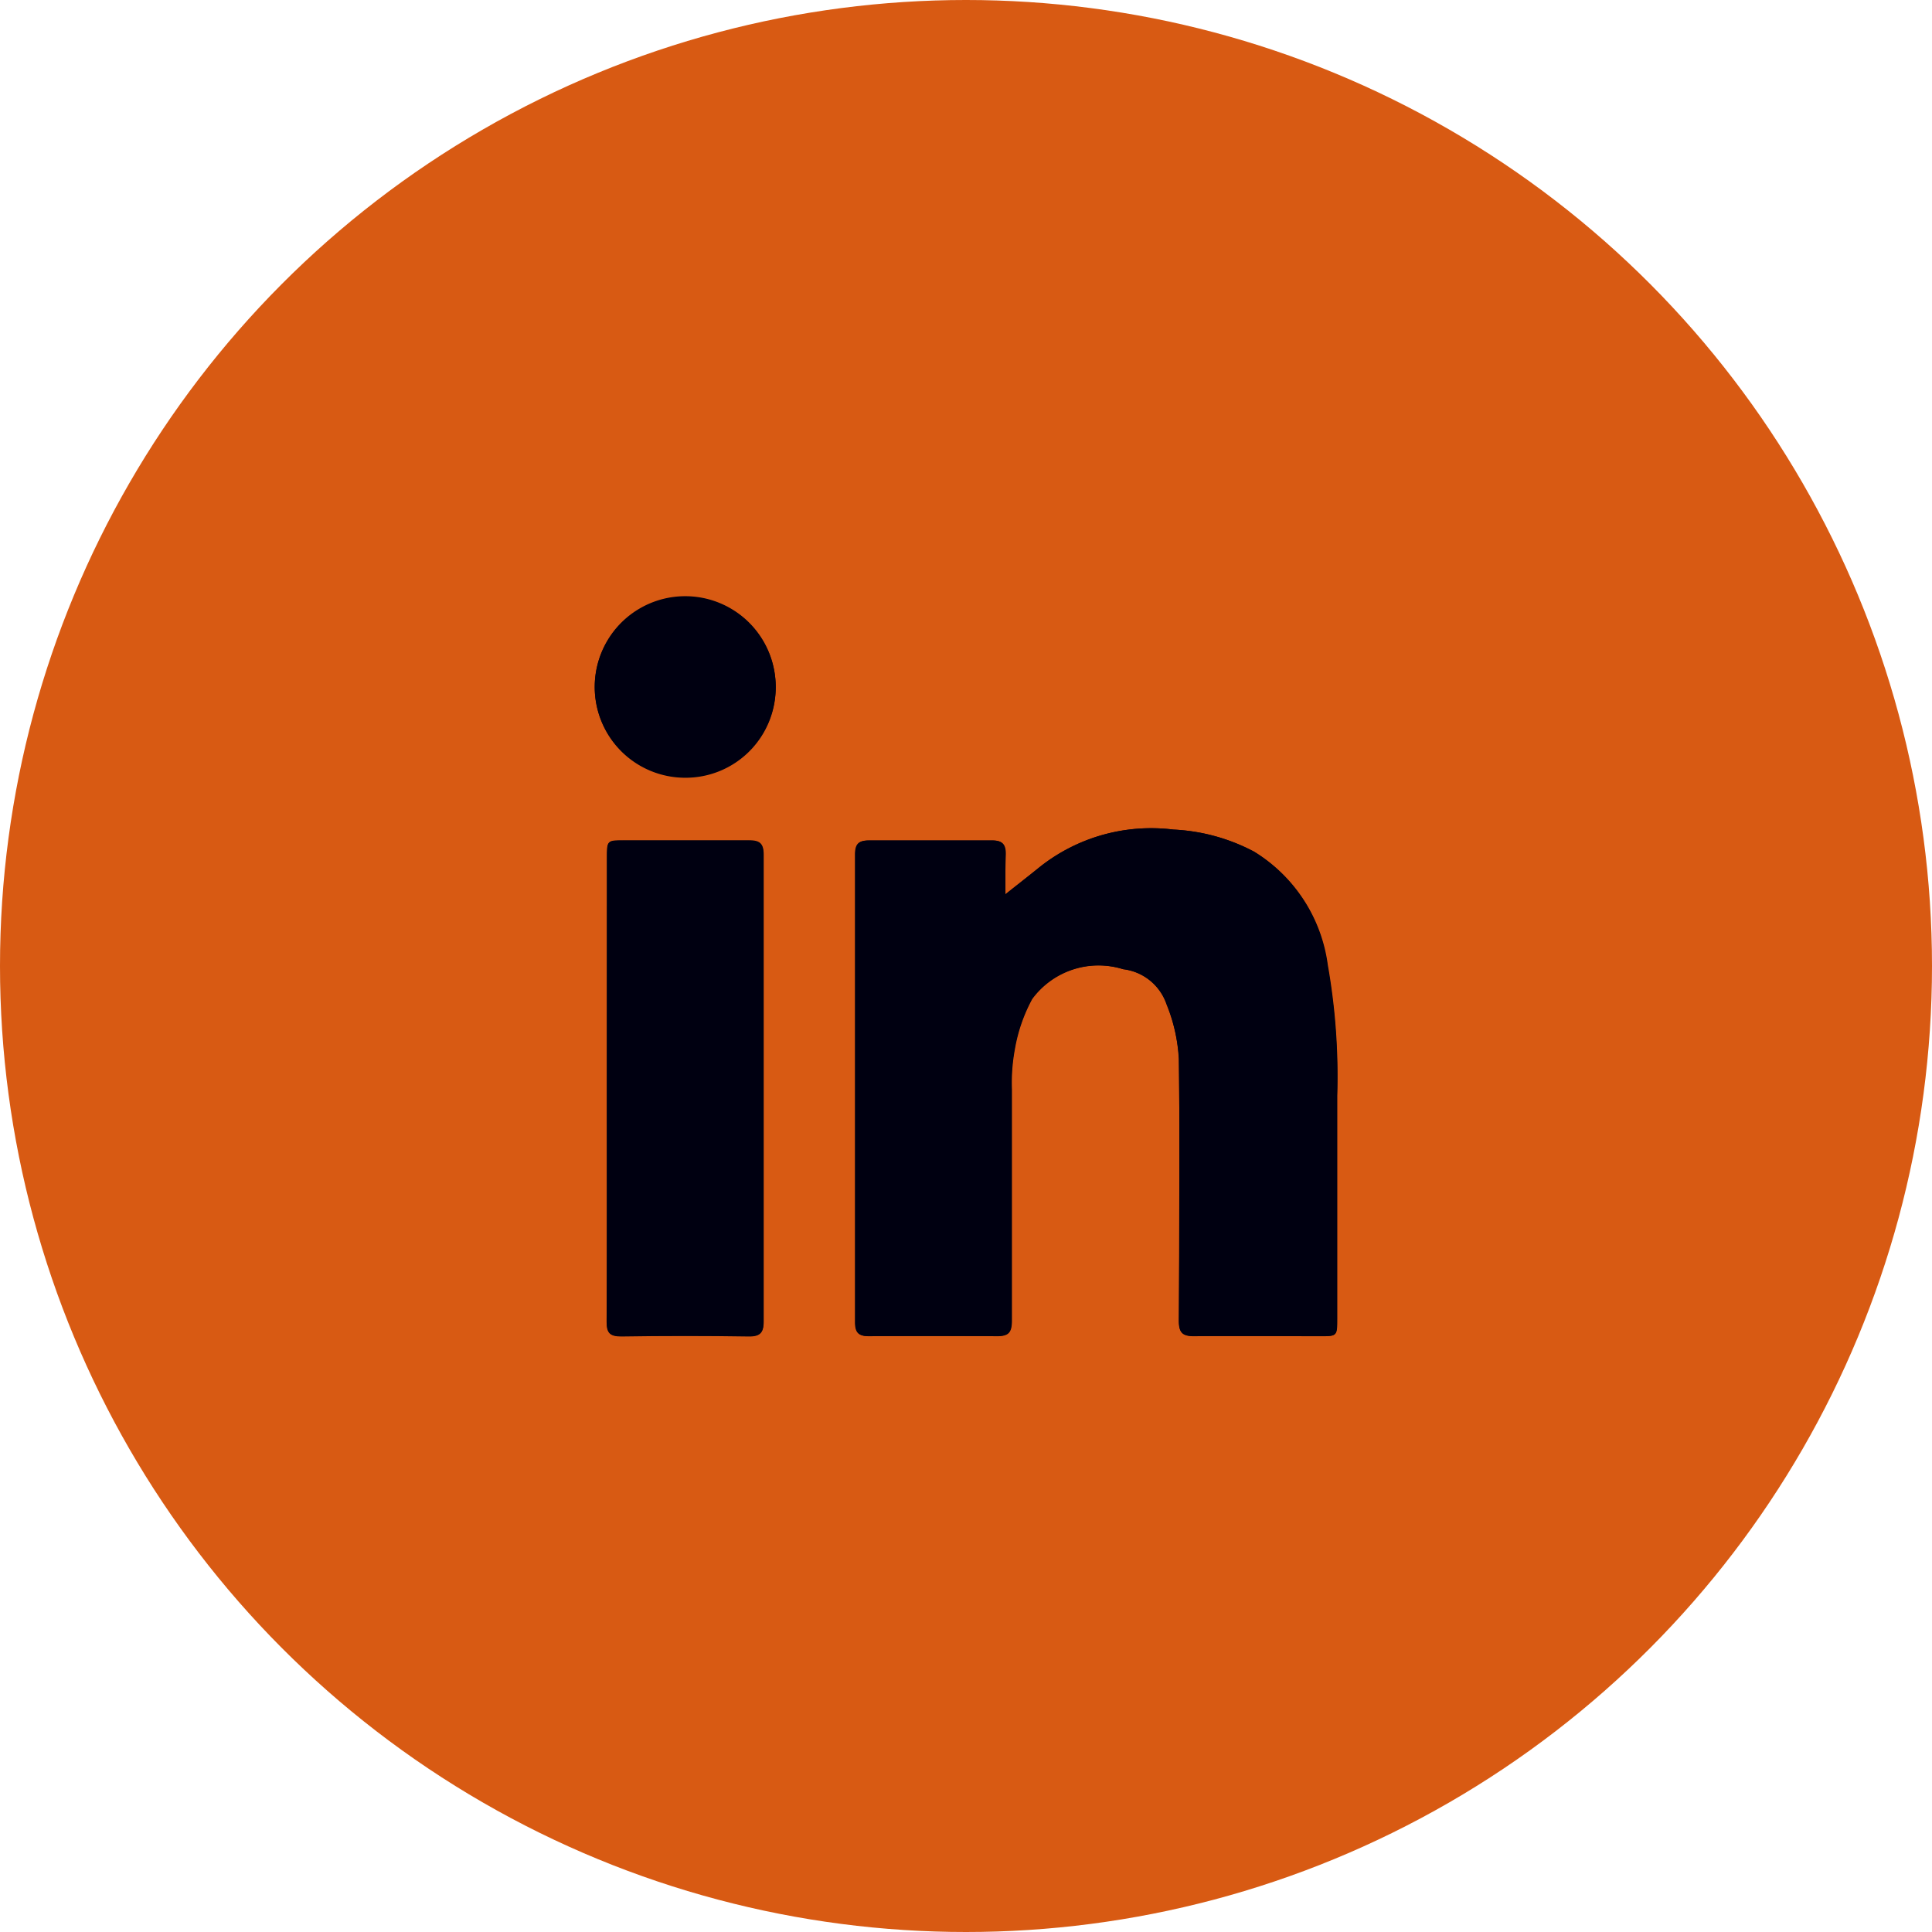 <svg xmlns="http://www.w3.org/2000/svg" viewBox="0 0 15.138 15.138"><defs><style>.cls-1{fill:#d85a13;}.cls-2{fill:#001;}</style></defs><g id="Layer_2" data-name="Layer 2"><g id="Layer_1-2" data-name="Layer 1"><circle class="cls-1" cx="7.569" cy="7.569" r="7.569"/><g id="szEaVL.tif"><path class="cls-2" d="M7.878,7.007c0-.072,0-.193,0-.315,0-.075-.024-.108-.106-.107-.321,0-.641,0-.962,0-.084,0-.111.028-.111.111q0,1.832,0,3.663c0,.084.028.111.112.11.33,0,.66,0,.99,0,.1,0,.125-.028.125-.125,0-.6,0-1.2,0-1.808a1.436,1.436,0,0,1,.023-.315,1.278,1.278,0,0,1,.136-.394A.646.646,0,0,1,8.8,7.594a.411.411,0,0,1,.343.276,1.352,1.352,0,0,1,.093.427c.01.683.007,1.365,0,2.048,0,.1.03.126.126.125.327-.006.654,0,.981,0,.131,0,.133,0,.133-.135,0-.584,0-1.167,0-1.75A5.01,5.01,0,0,0,10.4,7.56a1.231,1.231,0,0,0-.577-.888A1.5,1.5,0,0,0,9.193,6.5a1.405,1.405,0,0,0-1.045.293C8.051,6.871,7.953,6.947,7.878,7.007ZM4.755,8.528c0,.609,0,1.218,0,1.826,0,.088.026.117.115.115q.5-.006,1,0c.092,0,.114-.033.114-.118q0-1.826,0-3.652c0-.088-.028-.116-.116-.115-.327,0-.654,0-.981,0-.129,0-.129,0-.13.135ZM6.078,5.385a.709.709,0,1,0-.708.709A.706.706,0,0,0,6.078,5.385Z"/><path class="cls-2" d="M7.878,7.007c.075-.06.173-.136.27-.215A1.405,1.405,0,0,1,9.193,6.5a1.5,1.5,0,0,1,.634.173,1.231,1.231,0,0,1,.577.888,5.01,5.01,0,0,1,.074,1.023c0,.583,0,1.166,0,1.75,0,.133,0,.135-.133.135-.327,0-.654,0-.981,0-.1,0-.127-.027-.126-.125,0-.683.006-1.365,0-2.048A1.352,1.352,0,0,0,9.14,7.87.411.411,0,0,0,8.8,7.594a.646.646,0,0,0-.712.234,1.278,1.278,0,0,0-.136.394,1.436,1.436,0,0,0-.023.315c0,.6,0,1.205,0,1.808,0,.1-.027.126-.125.125-.33-.006-.66-.005-.99,0-.084,0-.112-.026-.112-.11q0-1.832,0-3.663c0-.083.027-.112.111-.111.321,0,.641,0,.962,0,.082,0,.107.032.106.107C7.876,6.814,7.878,6.935,7.878,7.007Z"/><path class="cls-2" d="M4.755,8.528V6.722c0-.135,0-.135.13-.135.327,0,.654,0,.981,0,.088,0,.116.027.116.115q0,1.827,0,3.652c0,.085-.022.119-.114.118q-.5-.008-1,0c-.089,0-.116-.027-.115-.115C4.757,9.746,4.755,9.137,4.755,8.528Z"/><path class="cls-2" d="M6.078,5.385A.709.709,0,1,1,4.66,5.376a.709.709,0,1,1,1.418.009Z"/></g></g></g></svg>
